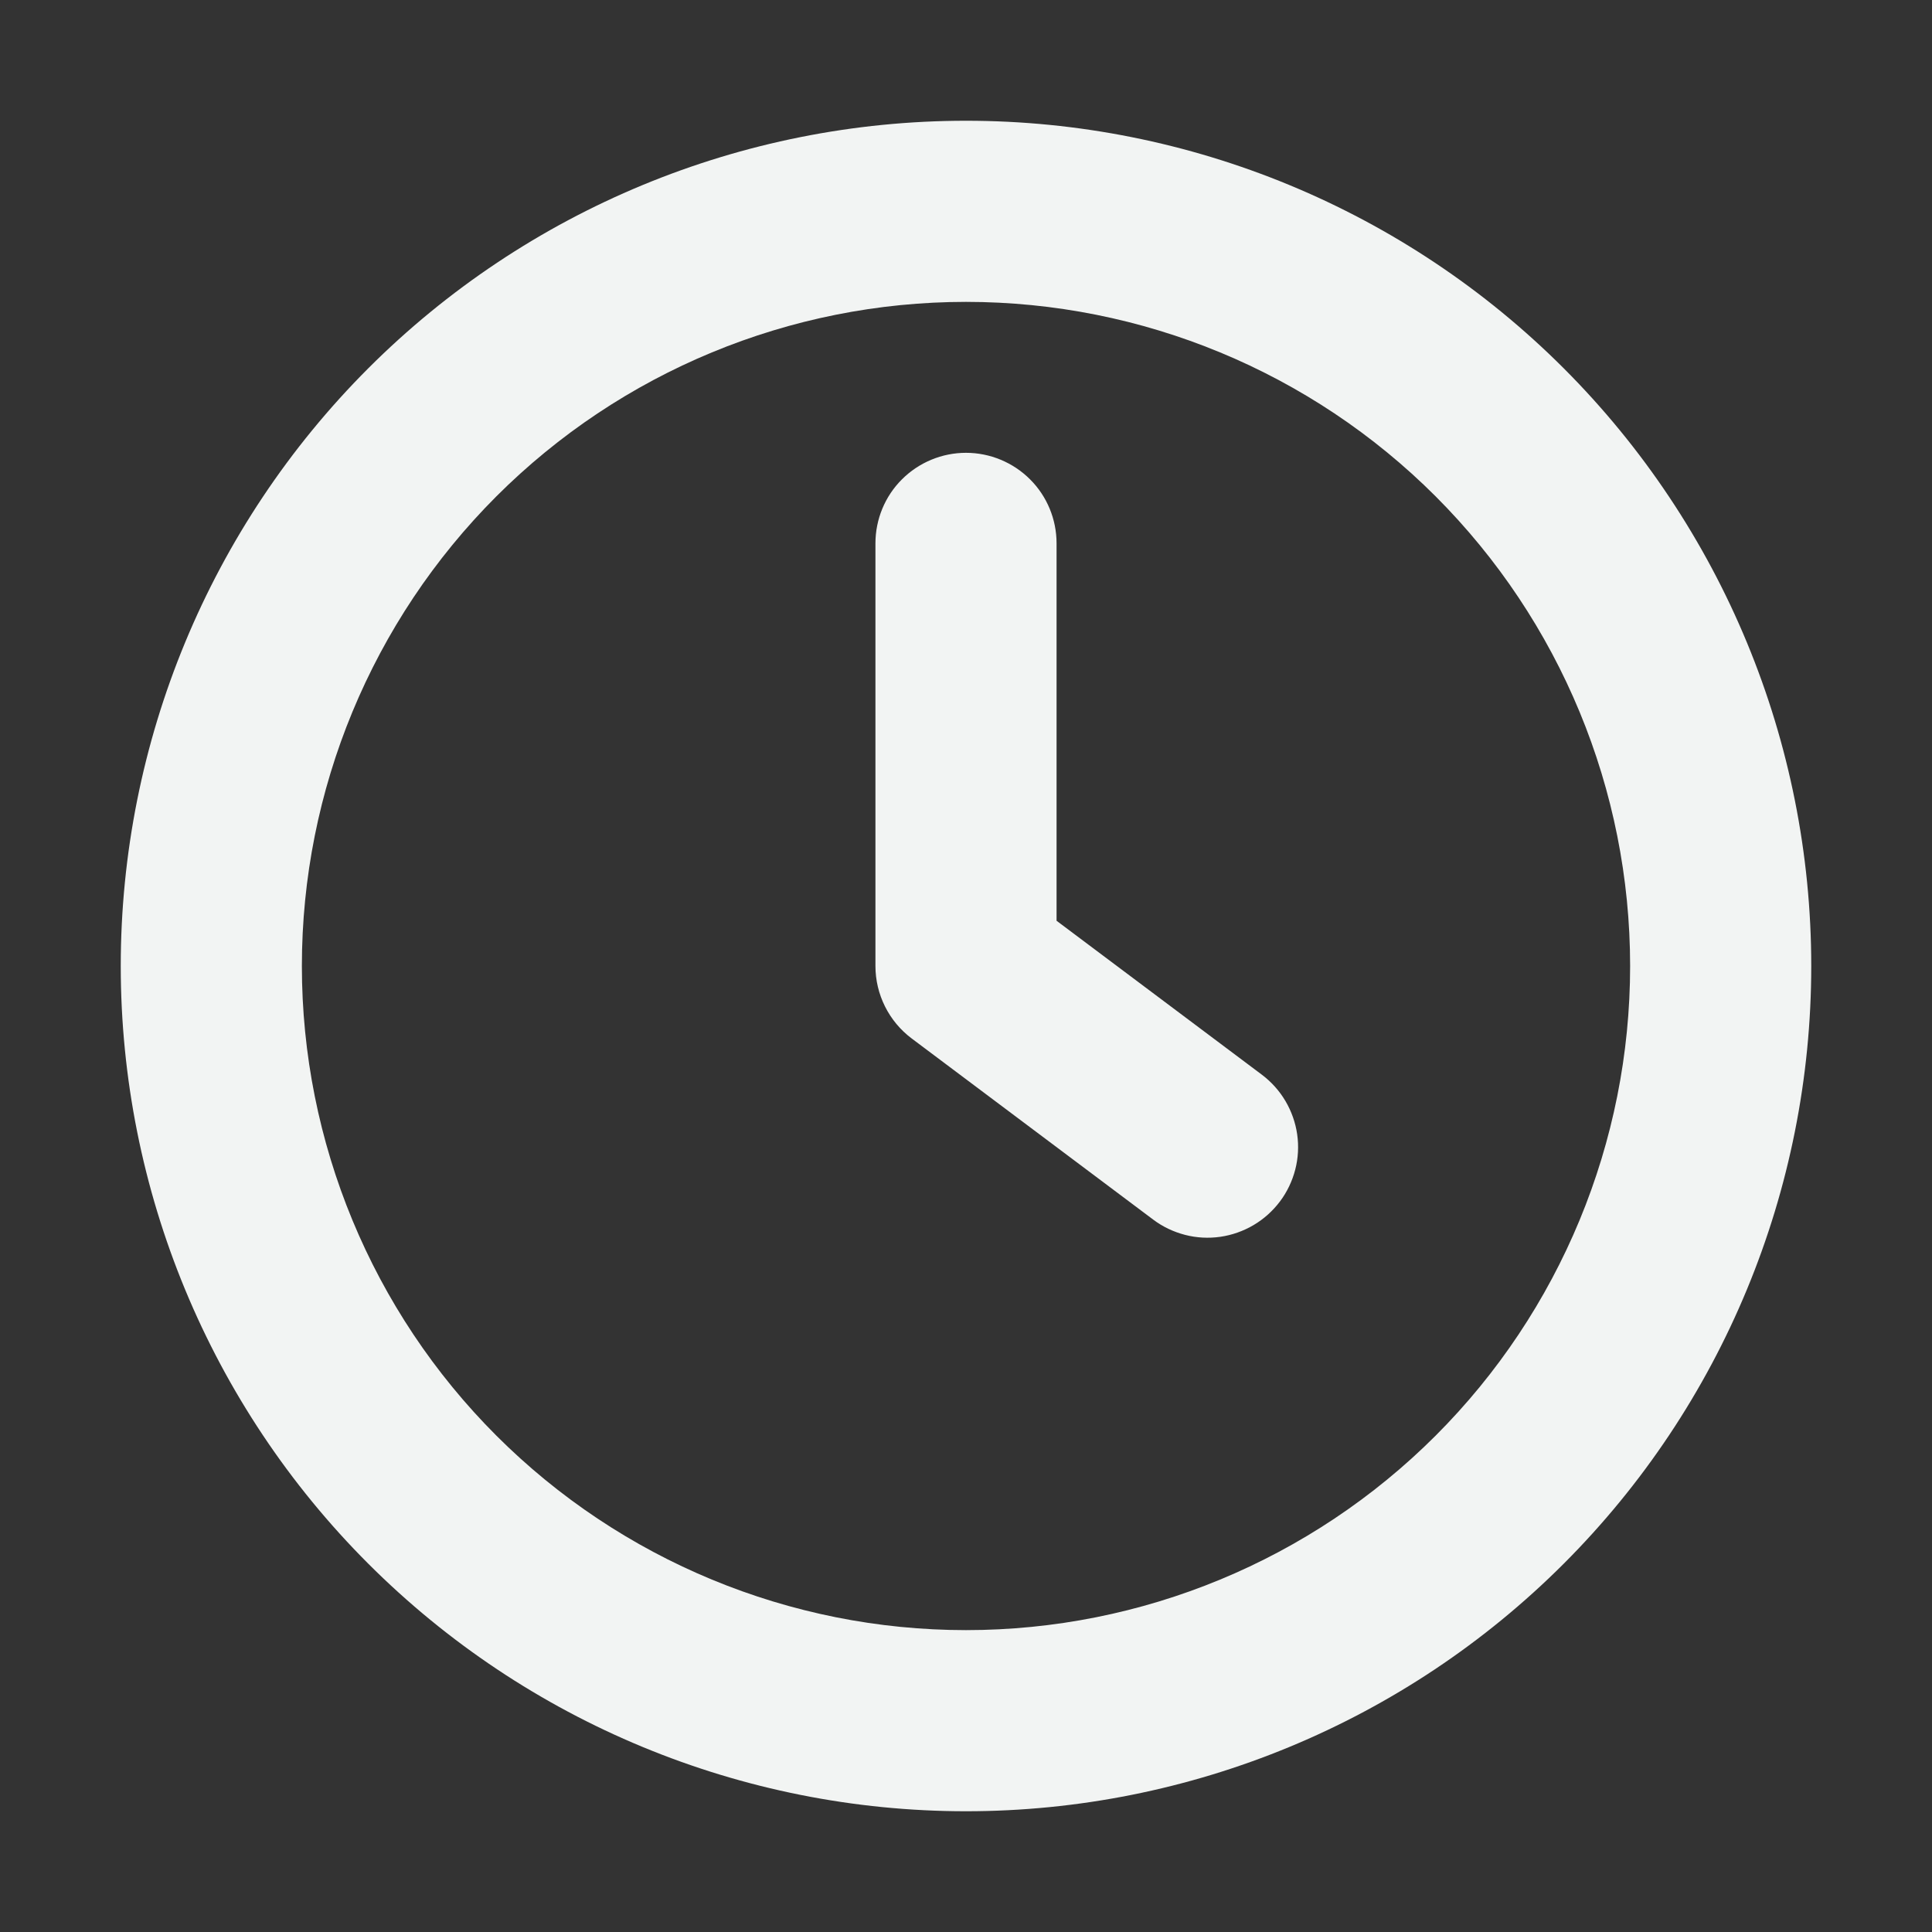 <svg width="24" height="24" viewBox="0 0 24 24" fill="none" xmlns="http://www.w3.org/2000/svg">
<rect x="0" y="0" width="24" height="24" fill="#333333" stroke="none"/>
<path fill-rule="evenodd" clip-rule="evenodd" d="M20.25 12C20.25 14.188 19.381 16.287 17.834 17.834C16.287 19.381 14.188 20.25 12 20.25C9.812 20.25 7.714 19.381 6.166 17.834C4.619 16.287 3.75 14.188 3.75 12C3.75 9.812 4.619 7.714 6.166 6.166C7.714 4.619 9.812 3.75 12 3.75C14.188 3.75 16.287 4.619 17.834 6.166C19.381 7.714 20.25 9.812 20.25 12ZM22.5 12C22.5 14.785 21.394 17.456 19.425 19.425C17.456 21.394 14.785 22.5 12 22.5C9.215 22.5 6.545 21.394 4.575 19.425C2.606 17.456 1.5 14.785 1.5 12C1.5 9.215 2.606 6.545 4.575 4.575C6.545 2.606 9.215 1.5 12 1.5C14.785 1.5 17.456 2.606 19.425 4.575C21.394 6.545 22.5 9.215 22.5 12ZM13.125 6.75C13.125 6.452 13.007 6.165 12.796 5.955C12.585 5.744 12.298 5.625 12 5.625C11.702 5.625 11.415 5.744 11.204 5.955C10.993 6.165 10.875 6.452 10.875 6.75V12C10.875 12.175 10.916 12.347 10.994 12.503C11.072 12.659 11.185 12.795 11.325 12.9L14.325 15.15C14.443 15.239 14.578 15.303 14.721 15.34C14.864 15.377 15.013 15.385 15.159 15.364C15.305 15.343 15.446 15.293 15.573 15.218C15.7 15.143 15.811 15.043 15.9 14.925C15.989 14.807 16.053 14.672 16.09 14.529C16.127 14.386 16.135 14.237 16.114 14.091C16.093 13.945 16.043 13.804 15.968 13.677C15.893 13.55 15.793 13.439 15.675 13.35L13.125 11.438V6.75Z" fill="#F2F4F3"/>
</svg>
